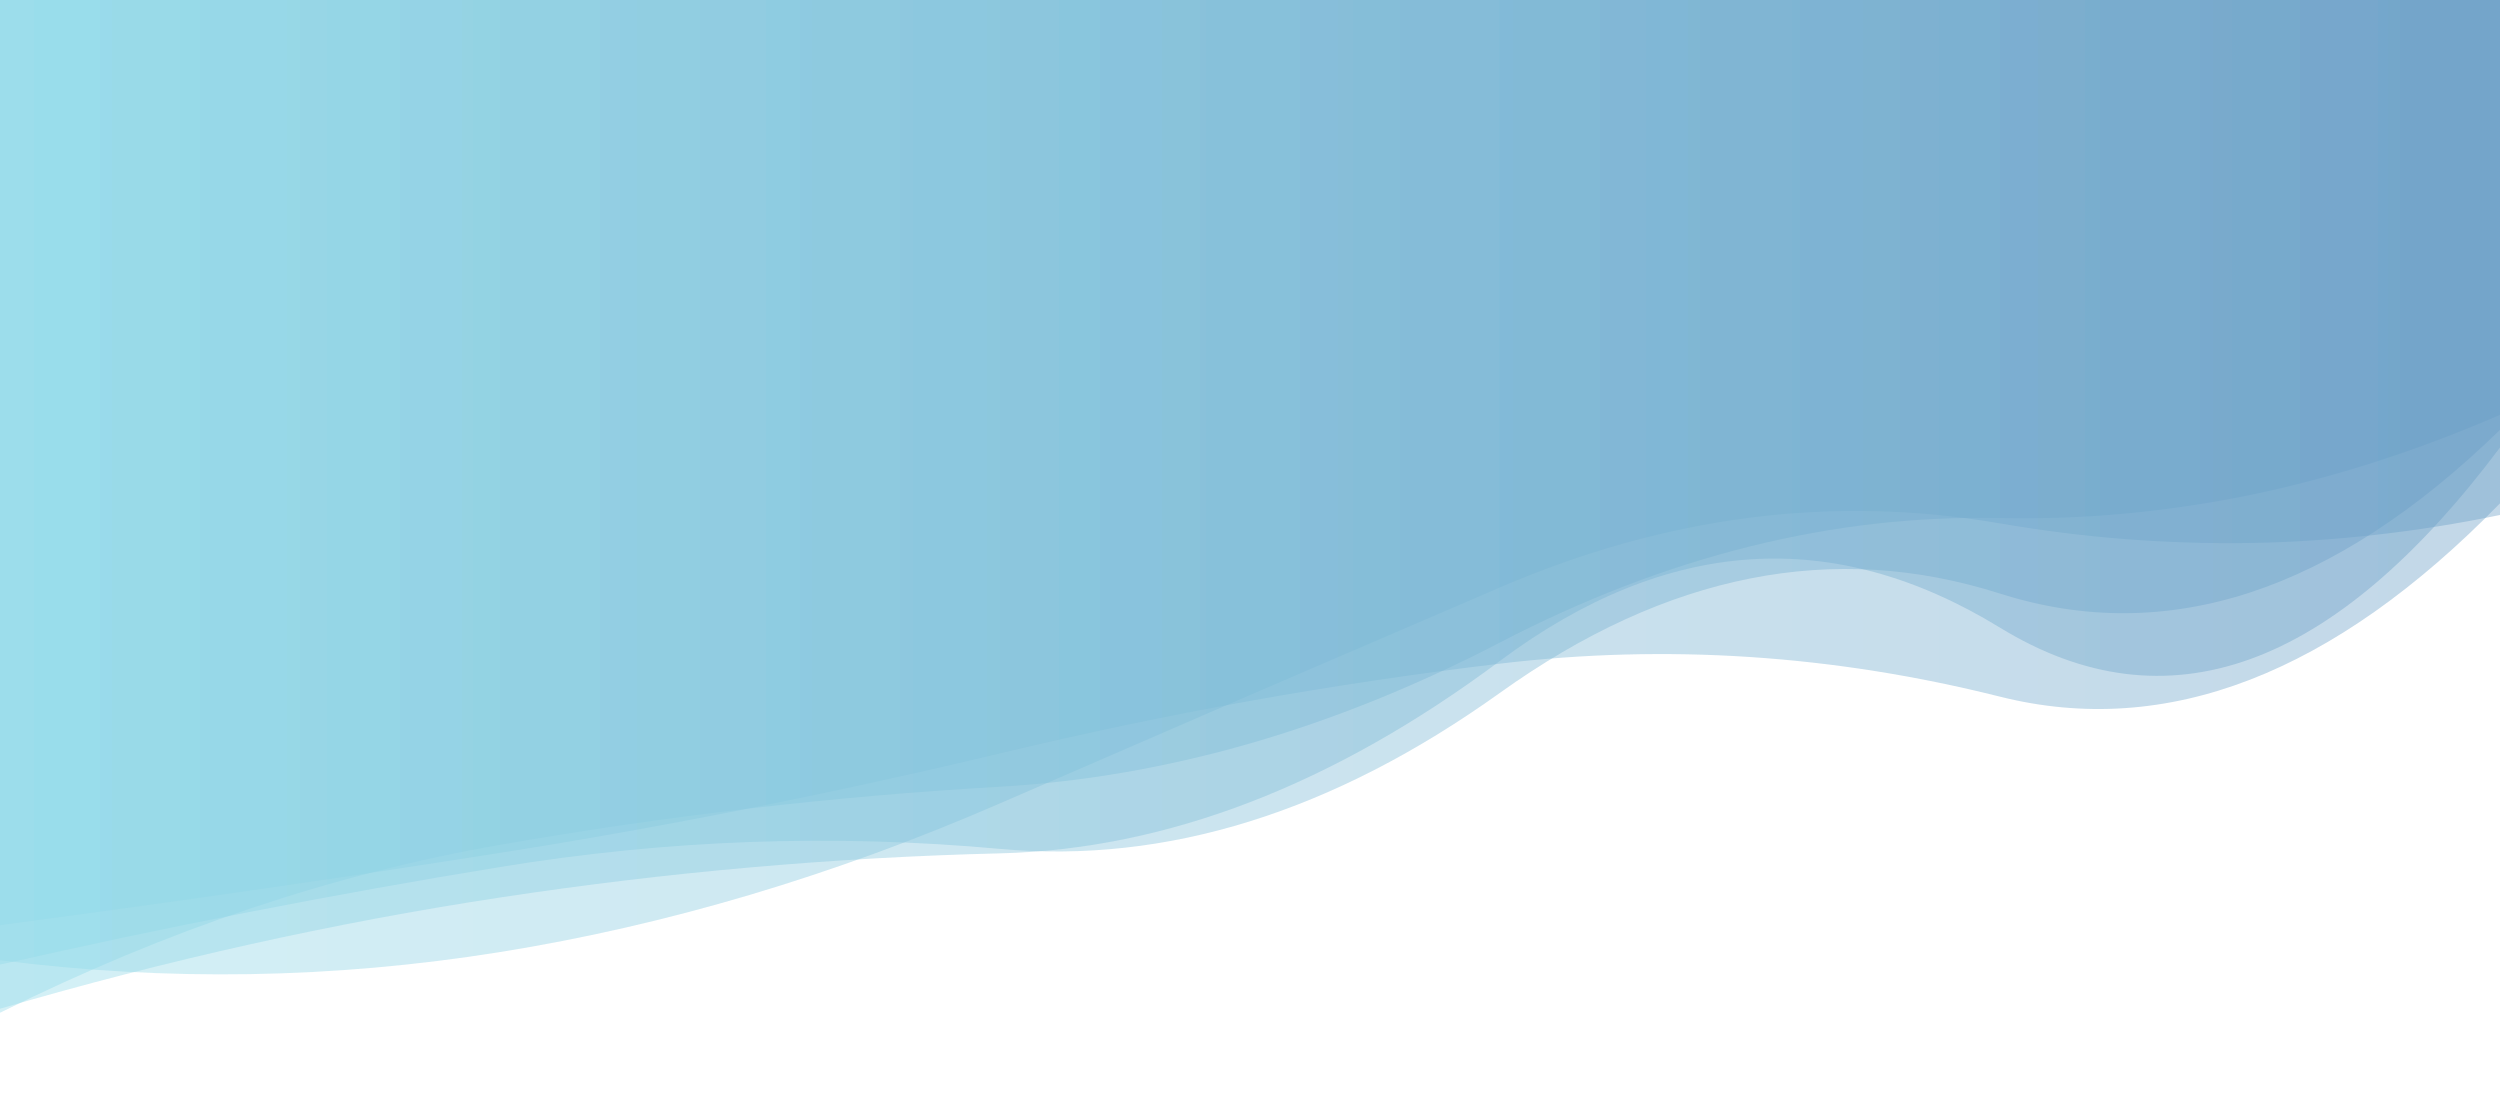 <?xml version="1.0" encoding="utf-8"?><svg xmlns="http://www.w3.org/2000/svg" xmlns:xlink="http://www.w3.org/1999/xlink" width="1920" height="855" preserveAspectRatio="xMidYMid" viewBox="0 0 1920 855" style="z-index:1;margin-right:-2px;display:block;background-repeat-y:initial;background-repeat-x:initial;background-color:rgb(241, 242, 243);animation-play-state:paused" ><g transform="translate(960,427.5) scale(1,1) translate(-960,-427.5)" style="transform:matrix(1, 0, 0, 1, 0, 0);animation-play-state:paused" ><linearGradient id="lg-0.33416384794808307" x1="0" x2="1" y1="0" y2="0" style="animation-play-state:paused" ><stop stop-color="#93dbe9" offset="0" style="animation-play-state:paused" ></stop>

  
<stop stop-color="#689cc5" offset="1" style="animation-play-state:paused" ></stop></linearGradient>
<path d="M 0 0 L 0 740.783 Q 192 697.312 384 665.863 T 768 651.958 T 1152 532.068 T 1536 455.858 T 1920 330.135 L 1920 0 Z" fill="url(#lg-0.33416384794808307)" opacity="0.4" style="opacity:0.4;animation-play-state:paused" ></path>
<path d="M 0 0 L 0 777.797 Q 192 682.342 384 648.792 T 768 604.195 T 1152 493.424 T 1536 397.856 T 1920 318.638 L 1920 0 Z" fill="url(#lg-0.33416384794808307)" opacity="0.4" style="opacity:0.4;animation-play-state:paused" ></path>
<path d="M 0 0 L 0 737.424 Q 192 761.989 384 731.187 T 768 616.964 T 1152 451.121 T 1536 401.97 T 1920 395.504 L 1920 0 Z" fill="url(#lg-0.33416384794808307)" opacity="0.4" style="opacity:0.4;animation-play-state:paused" ></path>
<path d="M 0 0 L 0 710.477 Q 192 685.308 384 654.971 T 768 578.584 T 1152 509.675 T 1536 535.039 T 1920 386.552 L 1920 0 Z" fill="url(#lg-0.33416384794808307)" opacity="0.4" style="opacity:0.4;animation-play-state:paused" ></path>
<path d="M 0 0 L 0 774.719 Q 192 718.515 384 689.289 T 768 655.375 T 1152 507.556 T 1536 482.038 T 1920 343.69 L 1920 0 Z" fill="url(#lg-0.33416384794808307)" opacity="0.4" style="opacity:0.4;animation-play-state:paused" ></path></g></svg>